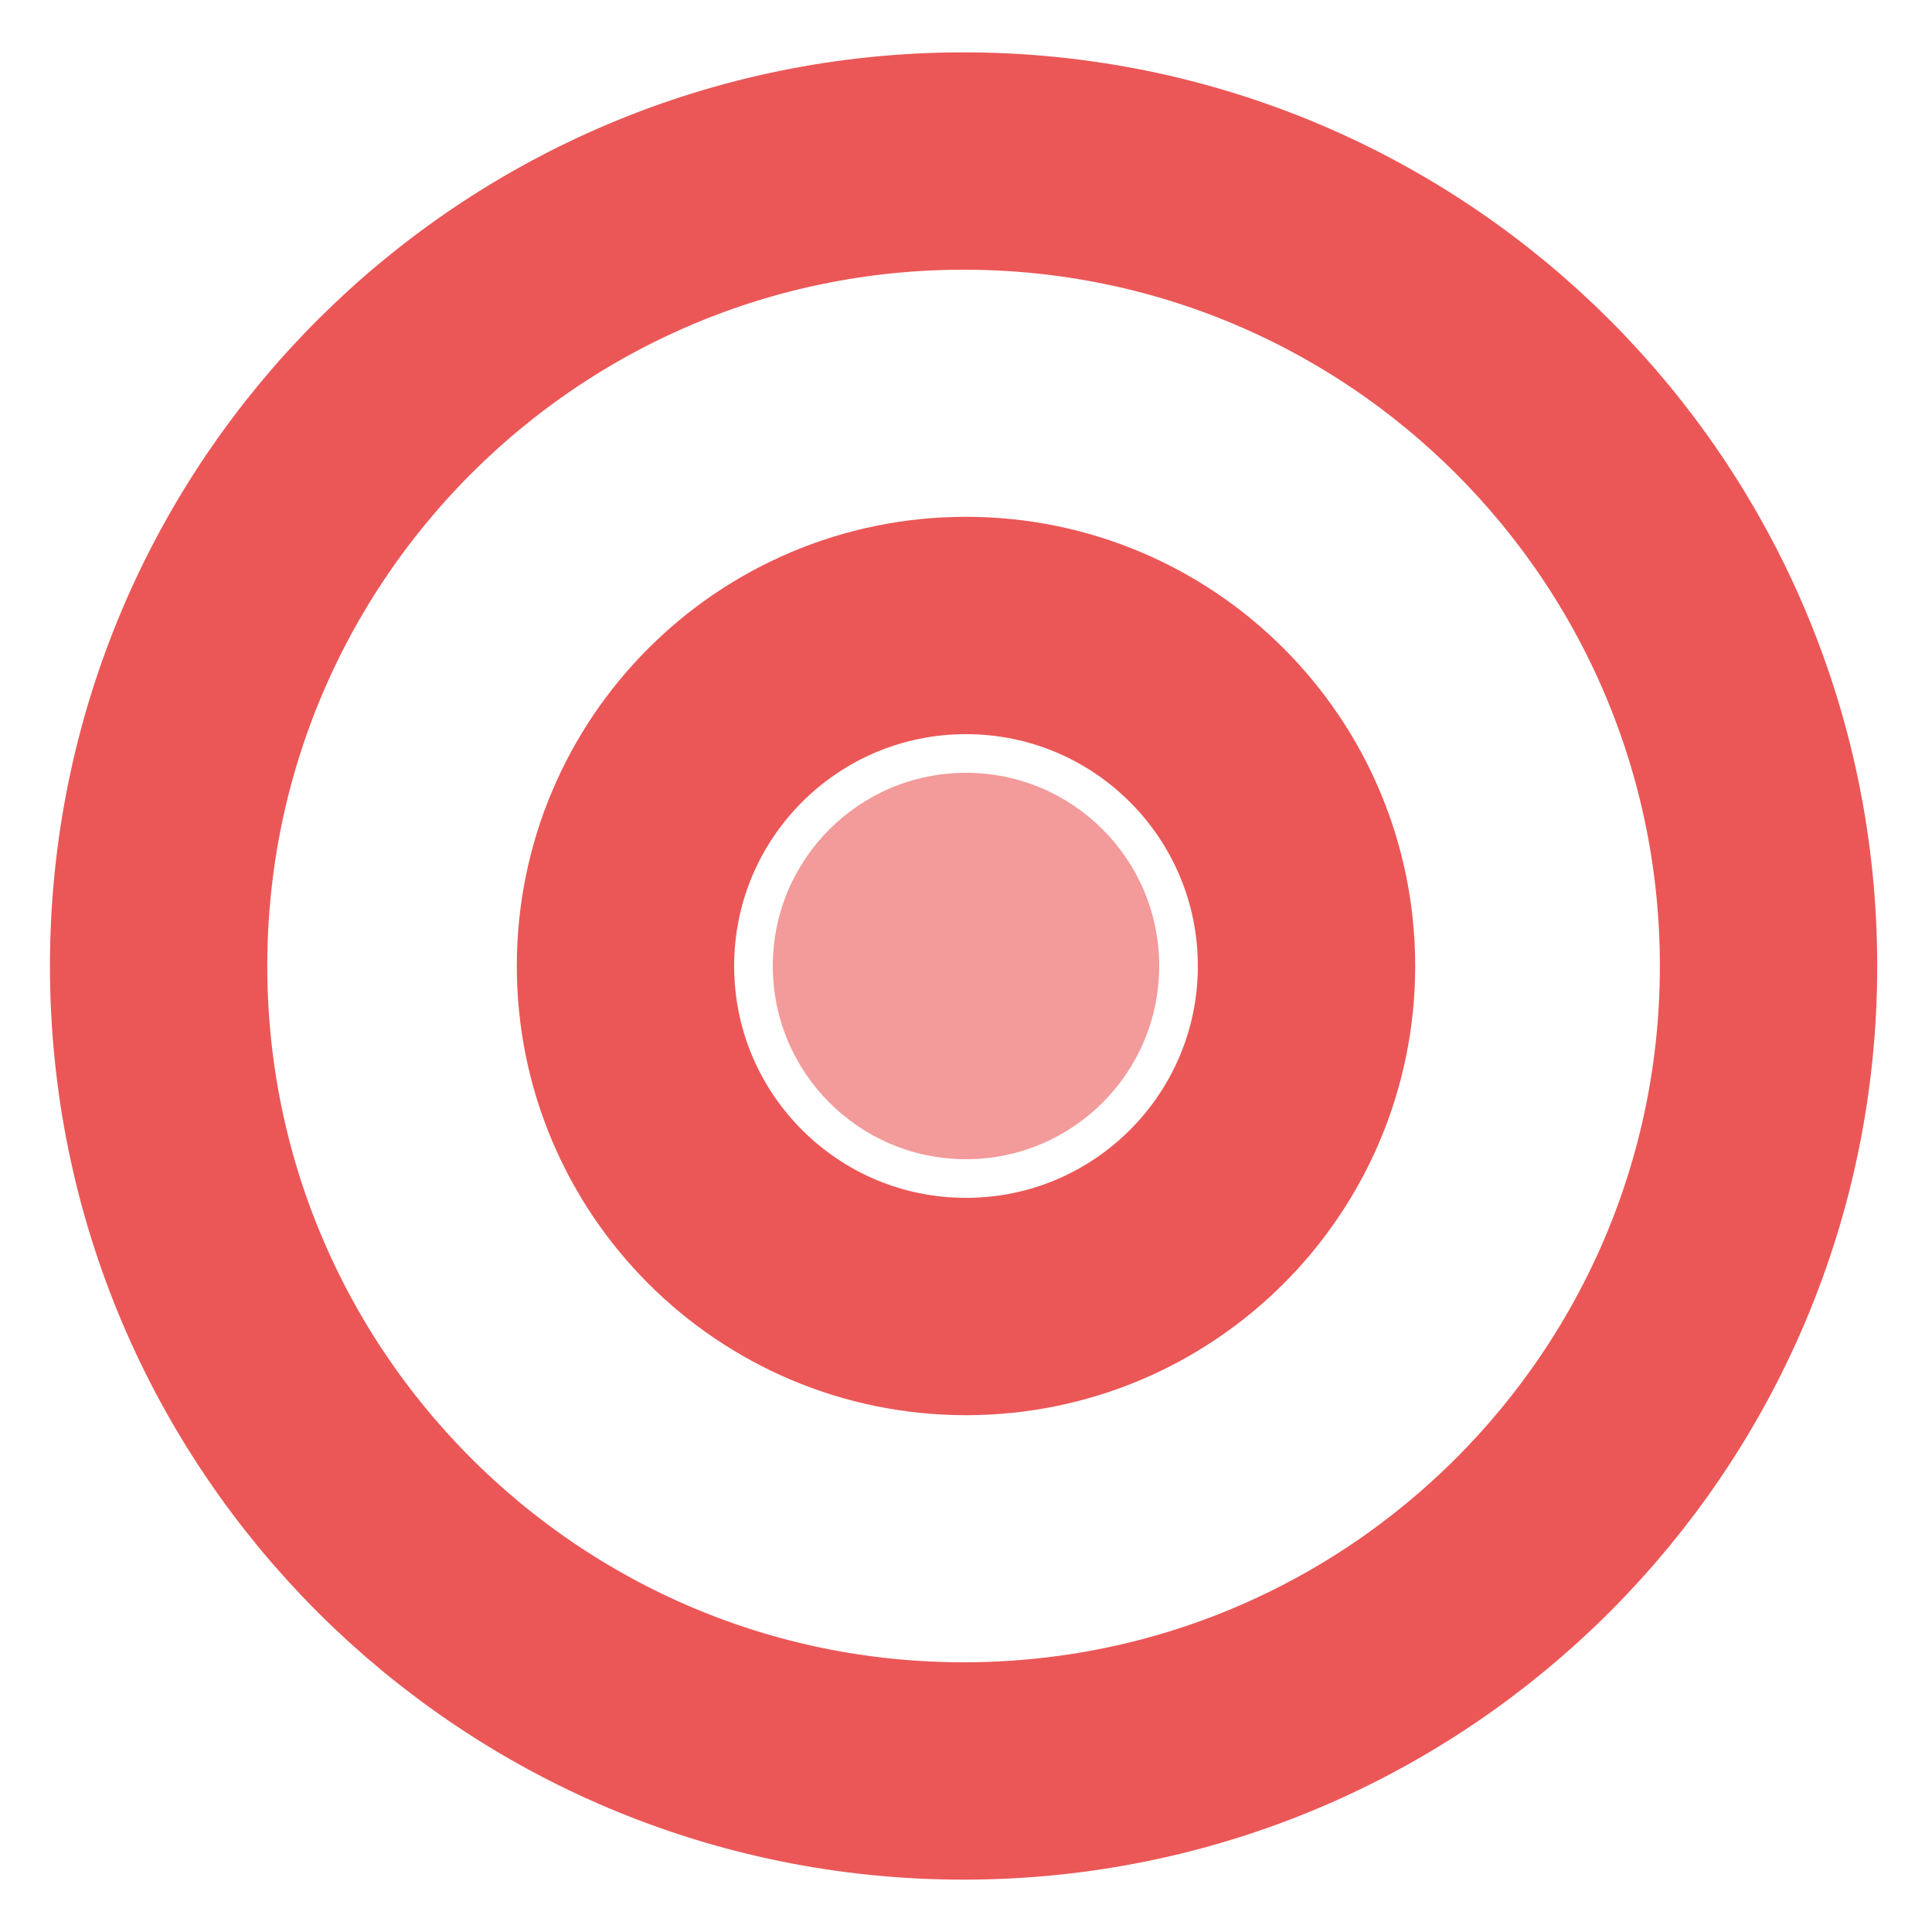 <svg width="20" height="20" viewBox="0 0 20 20" fill="none" xmlns="http://www.w3.org/2000/svg">
<path d="M9.975 18.333C14.577 18.333 18.308 14.602 18.308 10C18.308 5.397 14.577 1.667 9.975 1.667C5.373 1.667 1.642 5.397 1.642 10C1.642 14.602 5.373 18.333 9.975 18.333Z" stroke="#EB5757" stroke-width="2.25" stroke-linecap="round" stroke-linejoin="round"/>
<path d="M10 13.525C11.947 13.525 13.525 11.947 13.525 10C13.525 8.053 11.947 6.475 10 6.475C8.053 6.475 6.475 8.053 6.475 10C6.475 11.947 8.053 13.525 10 13.525Z" stroke="#EB5757" stroke-width="2.25" stroke-miterlimit="10" stroke-linecap="round" stroke-linejoin="round"/>
<circle cx="10" cy="10" r="2" fill="#EB5757" fill-opacity="0.6"/>
</svg>
